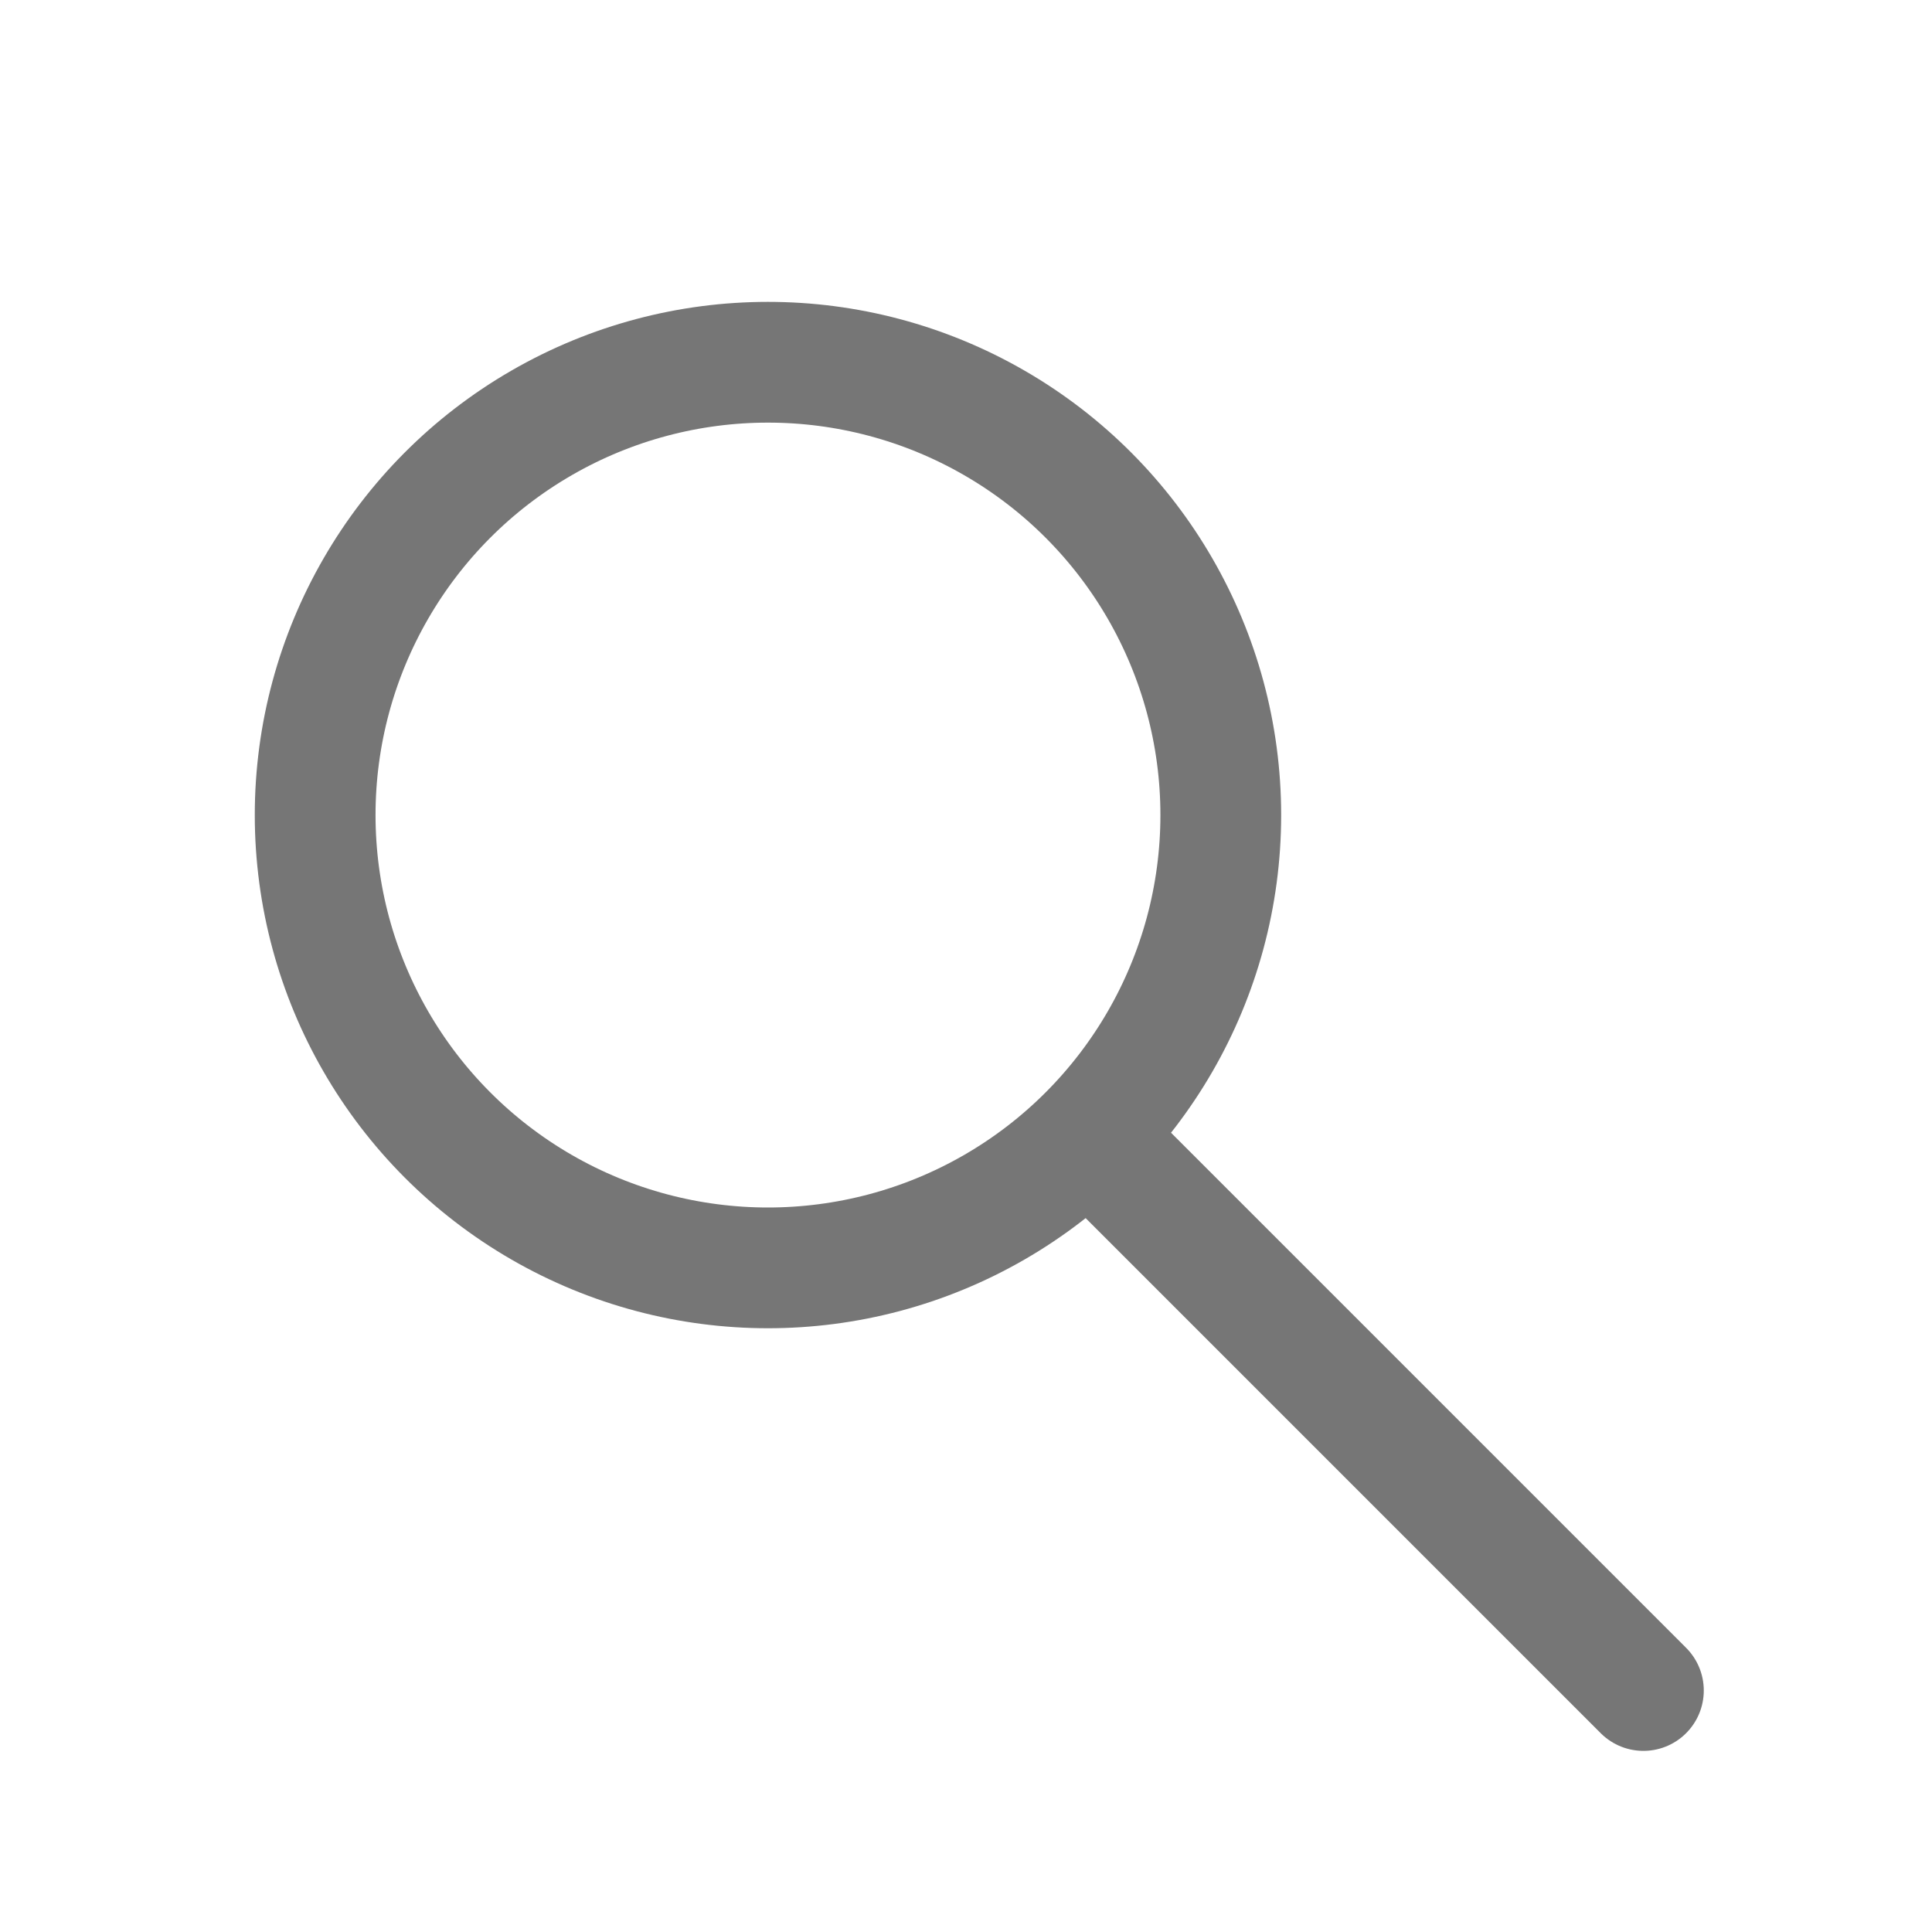 <svg xmlns="http://www.w3.org/2000/svg" width="16" height="16" viewBox="0 0 16 16">
  <g id="Group_52546" data-name="Group 52546" transform="translate(13175 5489)">
    <rect id="Rectangle_9649" data-name="Rectangle 9649" width="16" height="16" transform="translate(-13175 -5489)" fill="none"/>
    <g id="Search-" transform="translate(-13172.39 -5486)">
      <g id="Group" transform="translate(11 11) rotate(180)">
        <circle id="Oval" cx="3.75" cy="3.75" r="3.75" transform="translate(3.5 3.5)" fill="none" stroke="#767676" stroke-width="1"/>
        <line id="Line" x1="4.5" y1="4.5" transform="translate(4.5 4.5) rotate(180)" fill="none" stroke="#767676" stroke-linecap="round" stroke-width="1"/>
      </g>
    </g>
  </g>
</svg>

